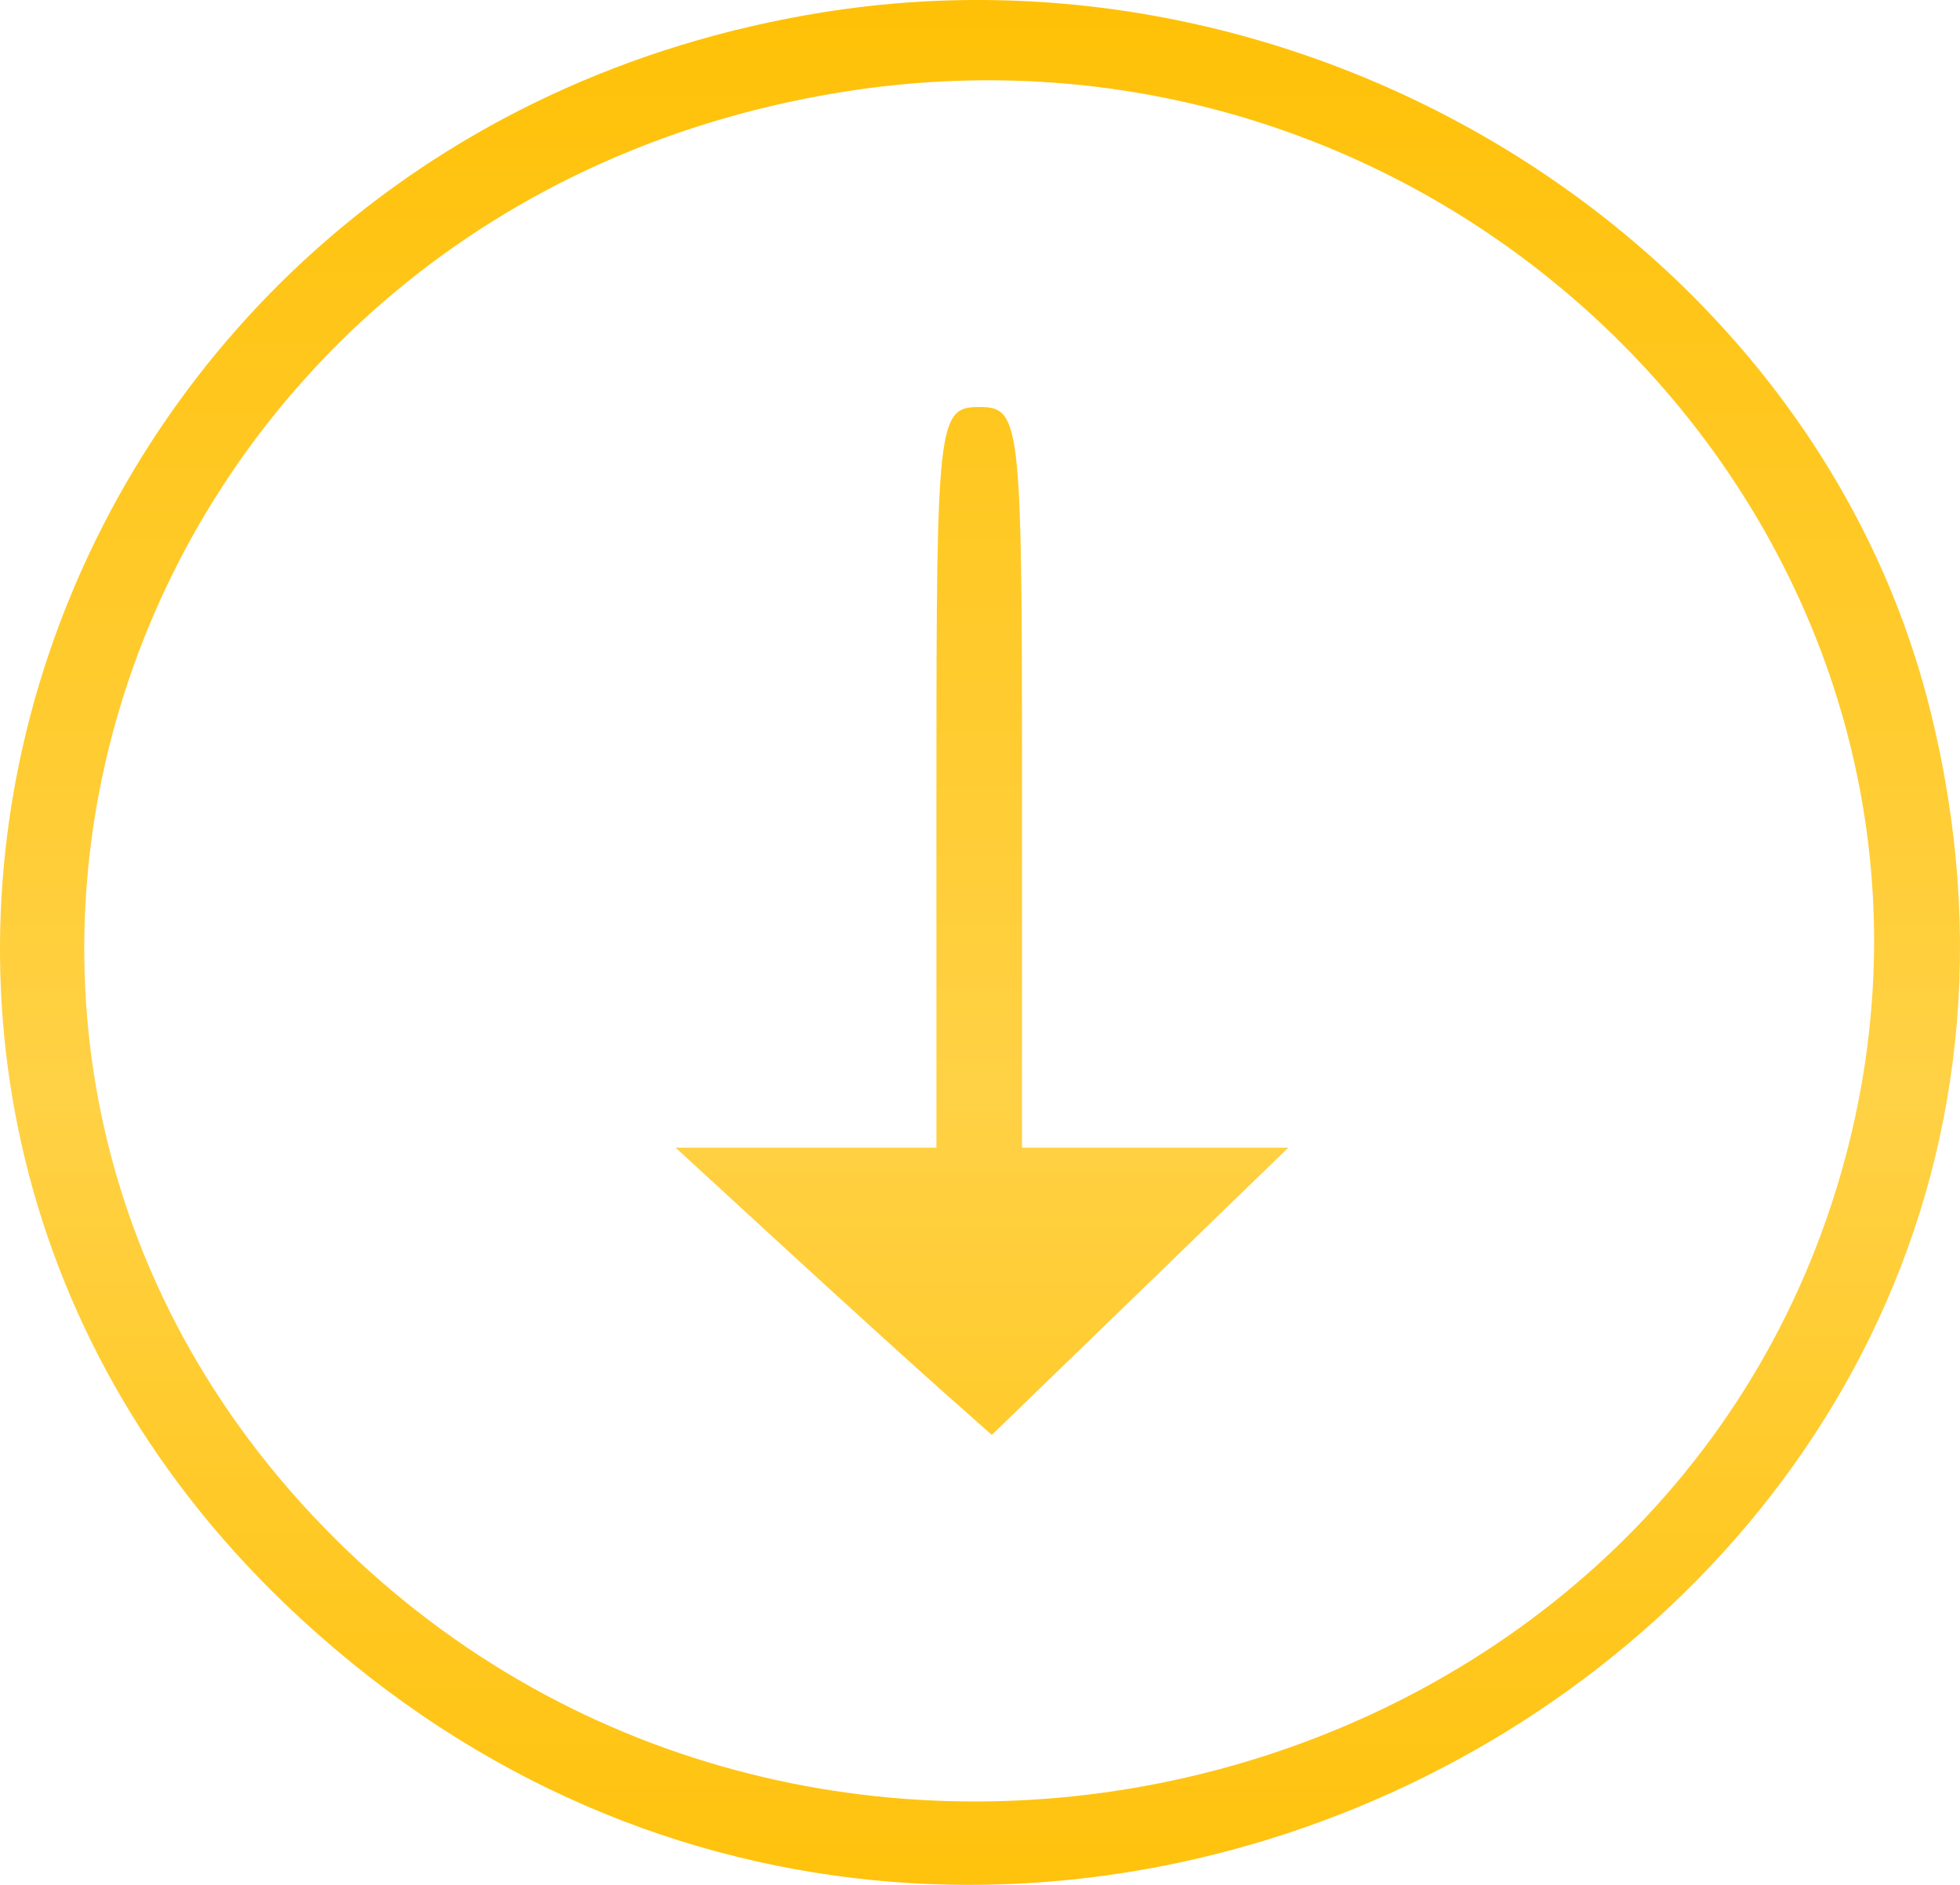 <svg width="78" height="75" viewBox="0 0 78 75" fill="none" xmlns="http://www.w3.org/2000/svg">
<path fill-rule="evenodd" clip-rule="evenodd" d="M76.787 28.149C72.151 9.734 52.385 -2.673 32.727 0.493C1.489 5.525 -10.973 42.38 11.321 63.797C39.354 90.727 86.127 65.258 76.787 28.149ZM73.424 46.108C66.555 71.623 33.203 80.332 13.797 61.677C-6.697 41.977 4.625 8.418 33.359 3.686C58.479 -0.45 79.862 22.19 73.424 46.108ZM45.972 45.666H40.672V30.93C40.672 16.74 40.609 16.194 38.969 16.194C37.329 16.194 37.266 16.74 37.266 30.93V45.666H32.076H26.886L31.119 49.554C33.447 51.693 36.279 54.265 37.411 55.27L39.471 57.096L45.371 51.381L51.271 45.666H45.972Z" fill="url(#paint0_linear_40_148)"/>
<defs>
<linearGradient id="paint0_linear_40_148" x1="39" y1="0" x2="39" y2="78.047" gradientUnits="userSpaceOnUse">
<stop stop-color="#FFC107"/>
<stop offset="0.557" stop-color="#FFD145"/>
<stop offset="1" stop-color="#FFC107"/>
</linearGradient>
</defs>
</svg>

